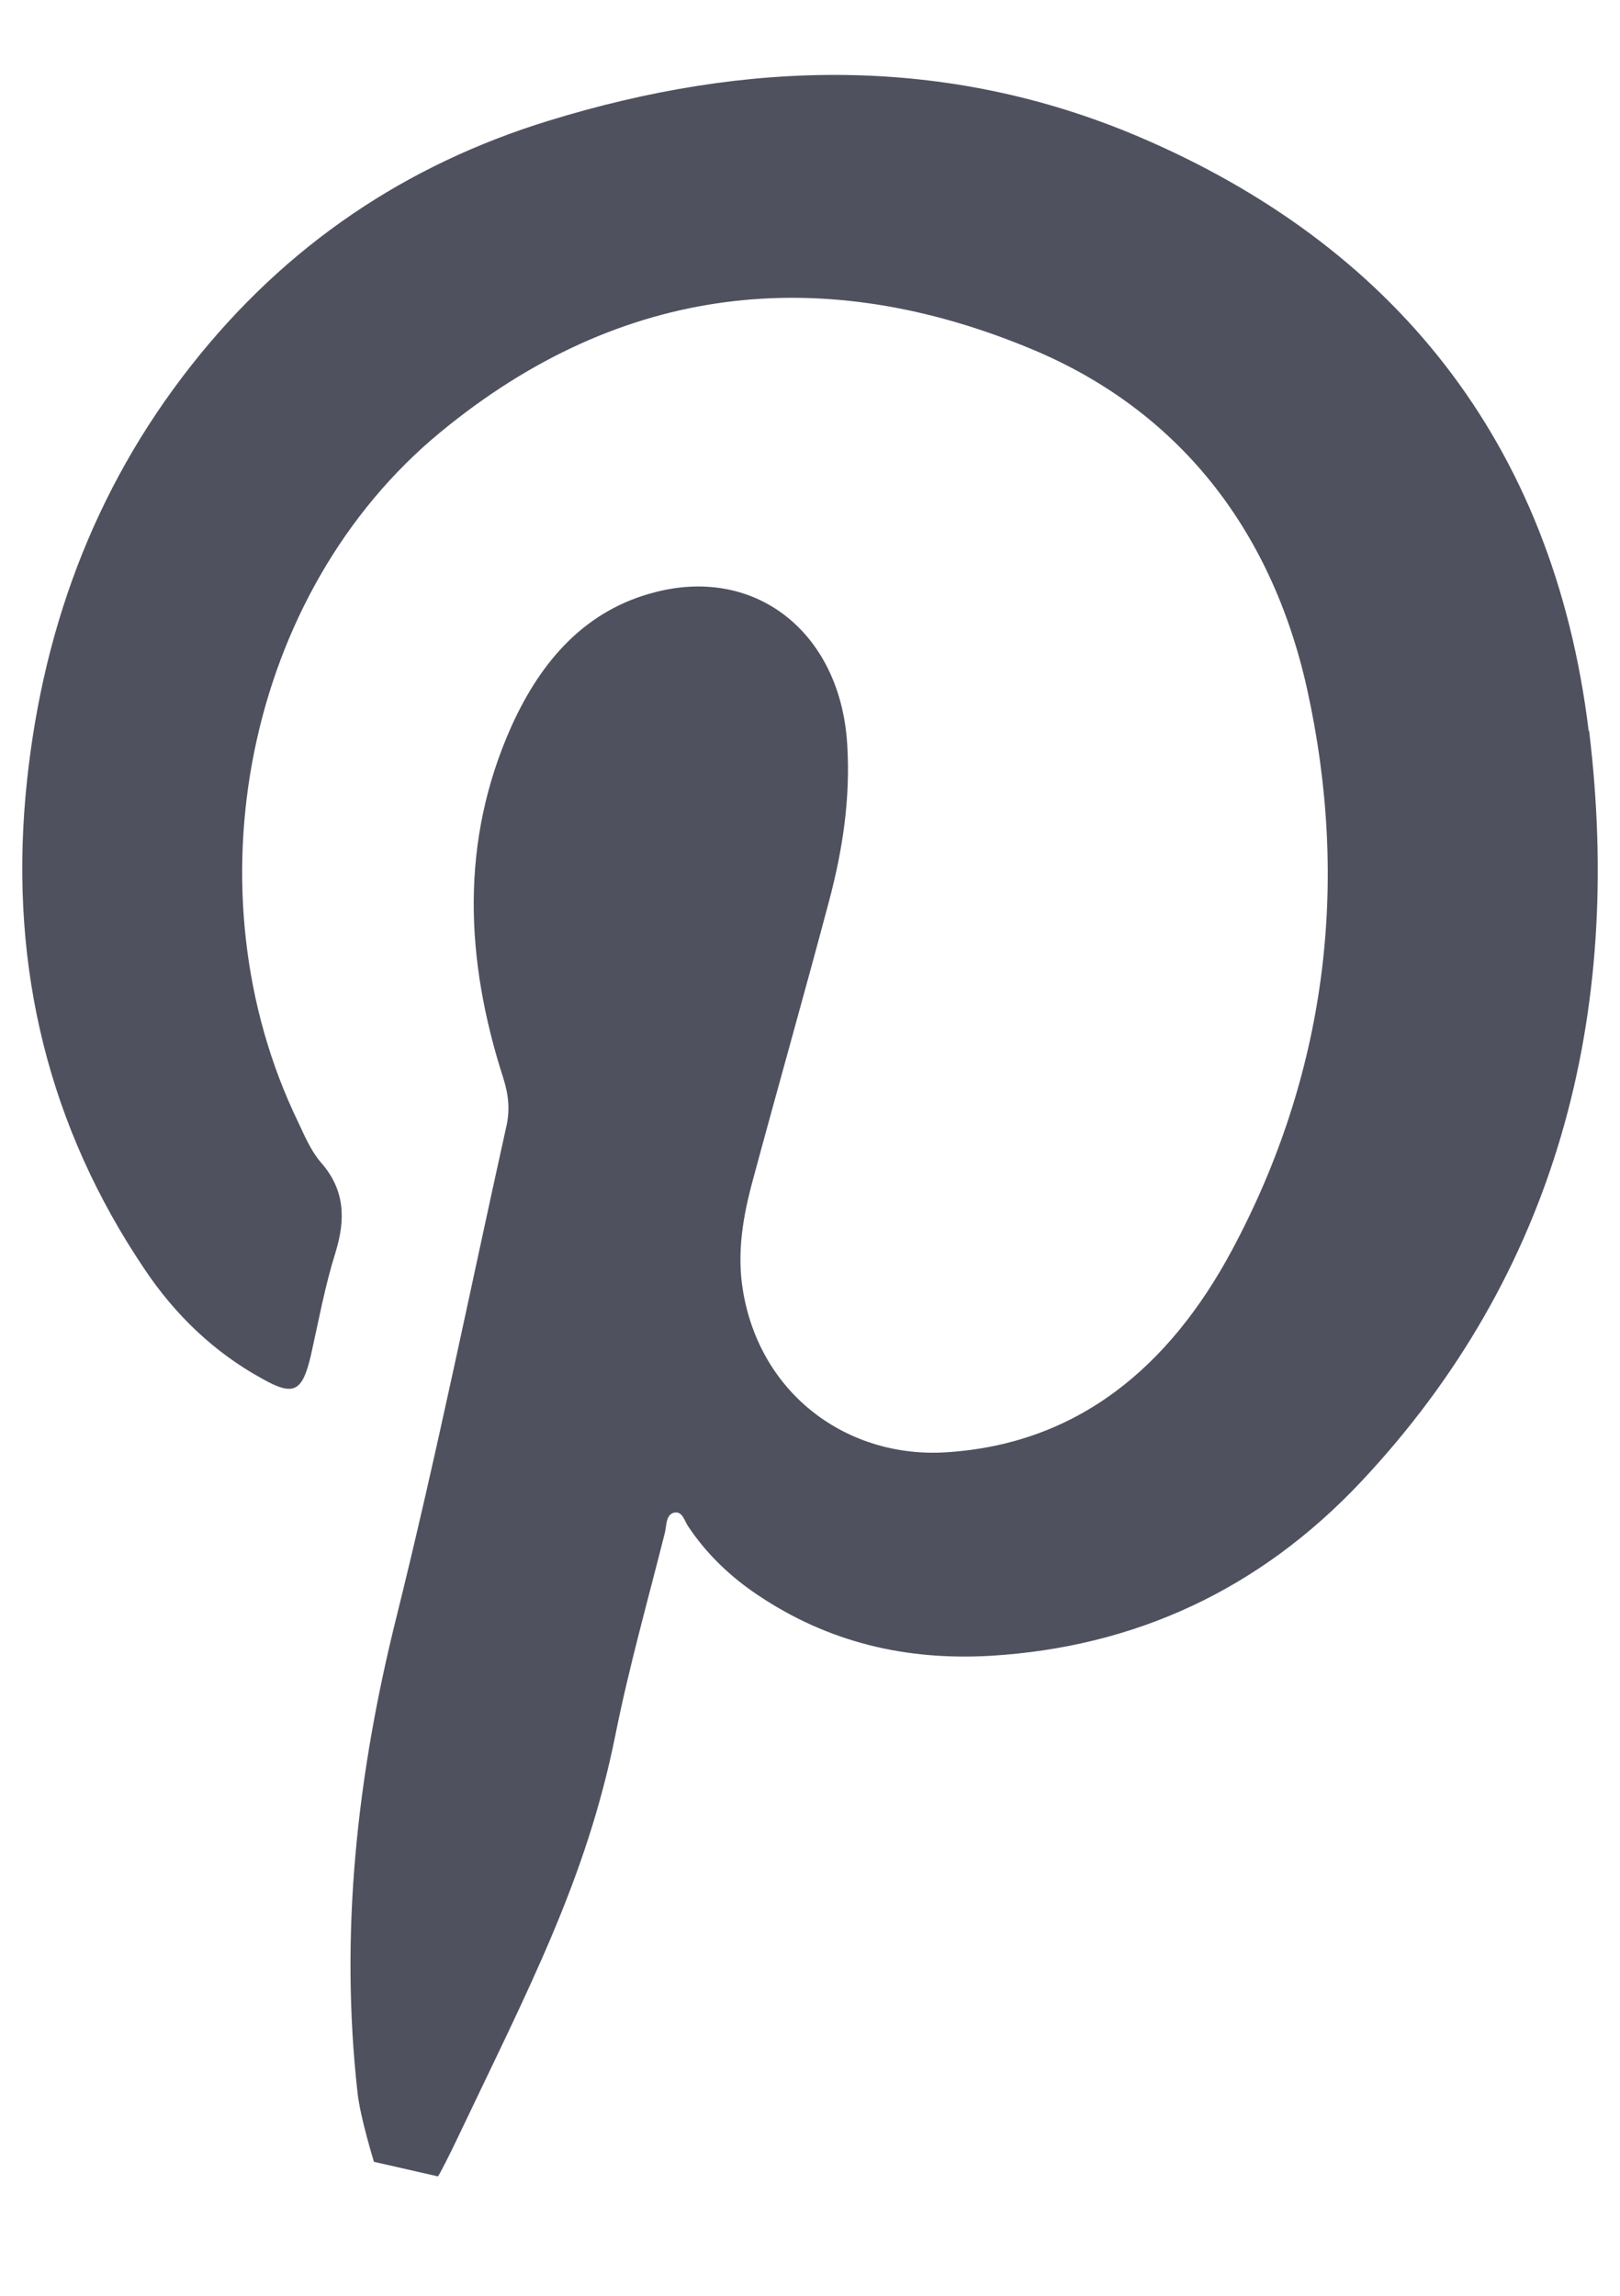 <svg width="12" height="17" viewBox="0 0 12 17" fill="none" xmlns="http://www.w3.org/2000/svg">
<path d="M11.768 5.413C11.506 3.26 10.306 1.81 8.437 1.013C7.002 0.403 5.53 0.442 4.061 0.895C3.012 1.218 2.122 1.81 1.416 2.707C0.69 3.629 0.297 4.699 0.189 5.894C0.075 7.179 0.364 8.349 1.07 9.397C1.298 9.738 1.587 10.014 1.94 10.208C2.175 10.341 2.239 10.309 2.303 10.036C2.36 9.781 2.407 9.523 2.485 9.275C2.562 9.024 2.555 8.808 2.374 8.604C2.303 8.521 2.256 8.41 2.209 8.31C1.382 6.605 1.819 4.387 3.264 3.199C4.602 2.097 6.098 1.939 7.651 2.589C8.719 3.037 9.415 3.906 9.681 5.097C10.003 6.547 9.822 7.958 9.126 9.257C8.662 10.122 7.983 10.693 7.009 10.754C6.286 10.8 5.631 10.334 5.503 9.555C5.456 9.271 5.506 8.995 5.58 8.726C5.765 8.04 5.96 7.355 6.142 6.669C6.242 6.293 6.3 5.912 6.276 5.517C6.229 4.695 5.61 4.193 4.861 4.383C4.343 4.512 4.011 4.886 3.789 5.377C3.406 6.231 3.446 7.107 3.728 7.983C3.769 8.112 3.779 8.227 3.748 8.353C3.48 9.562 3.234 10.779 2.935 11.981C2.646 13.14 2.515 14.31 2.649 15.502C2.67 15.685 2.77 16.008 2.77 16.008L3.244 16.116C3.258 16.098 3.328 15.961 3.396 15.818C3.92 14.716 4.343 13.916 4.558 12.85C4.659 12.344 4.8 11.848 4.925 11.35C4.938 11.296 4.932 11.22 4.989 11.202C5.056 11.184 5.069 11.263 5.1 11.306C5.237 11.511 5.412 11.676 5.61 11.809C6.138 12.164 6.713 12.297 7.338 12.261C8.404 12.197 9.328 11.773 10.081 10.973C11.529 9.433 12.027 7.52 11.771 5.41L11.768 5.413Z" fill="#50515F"/>
</svg>
